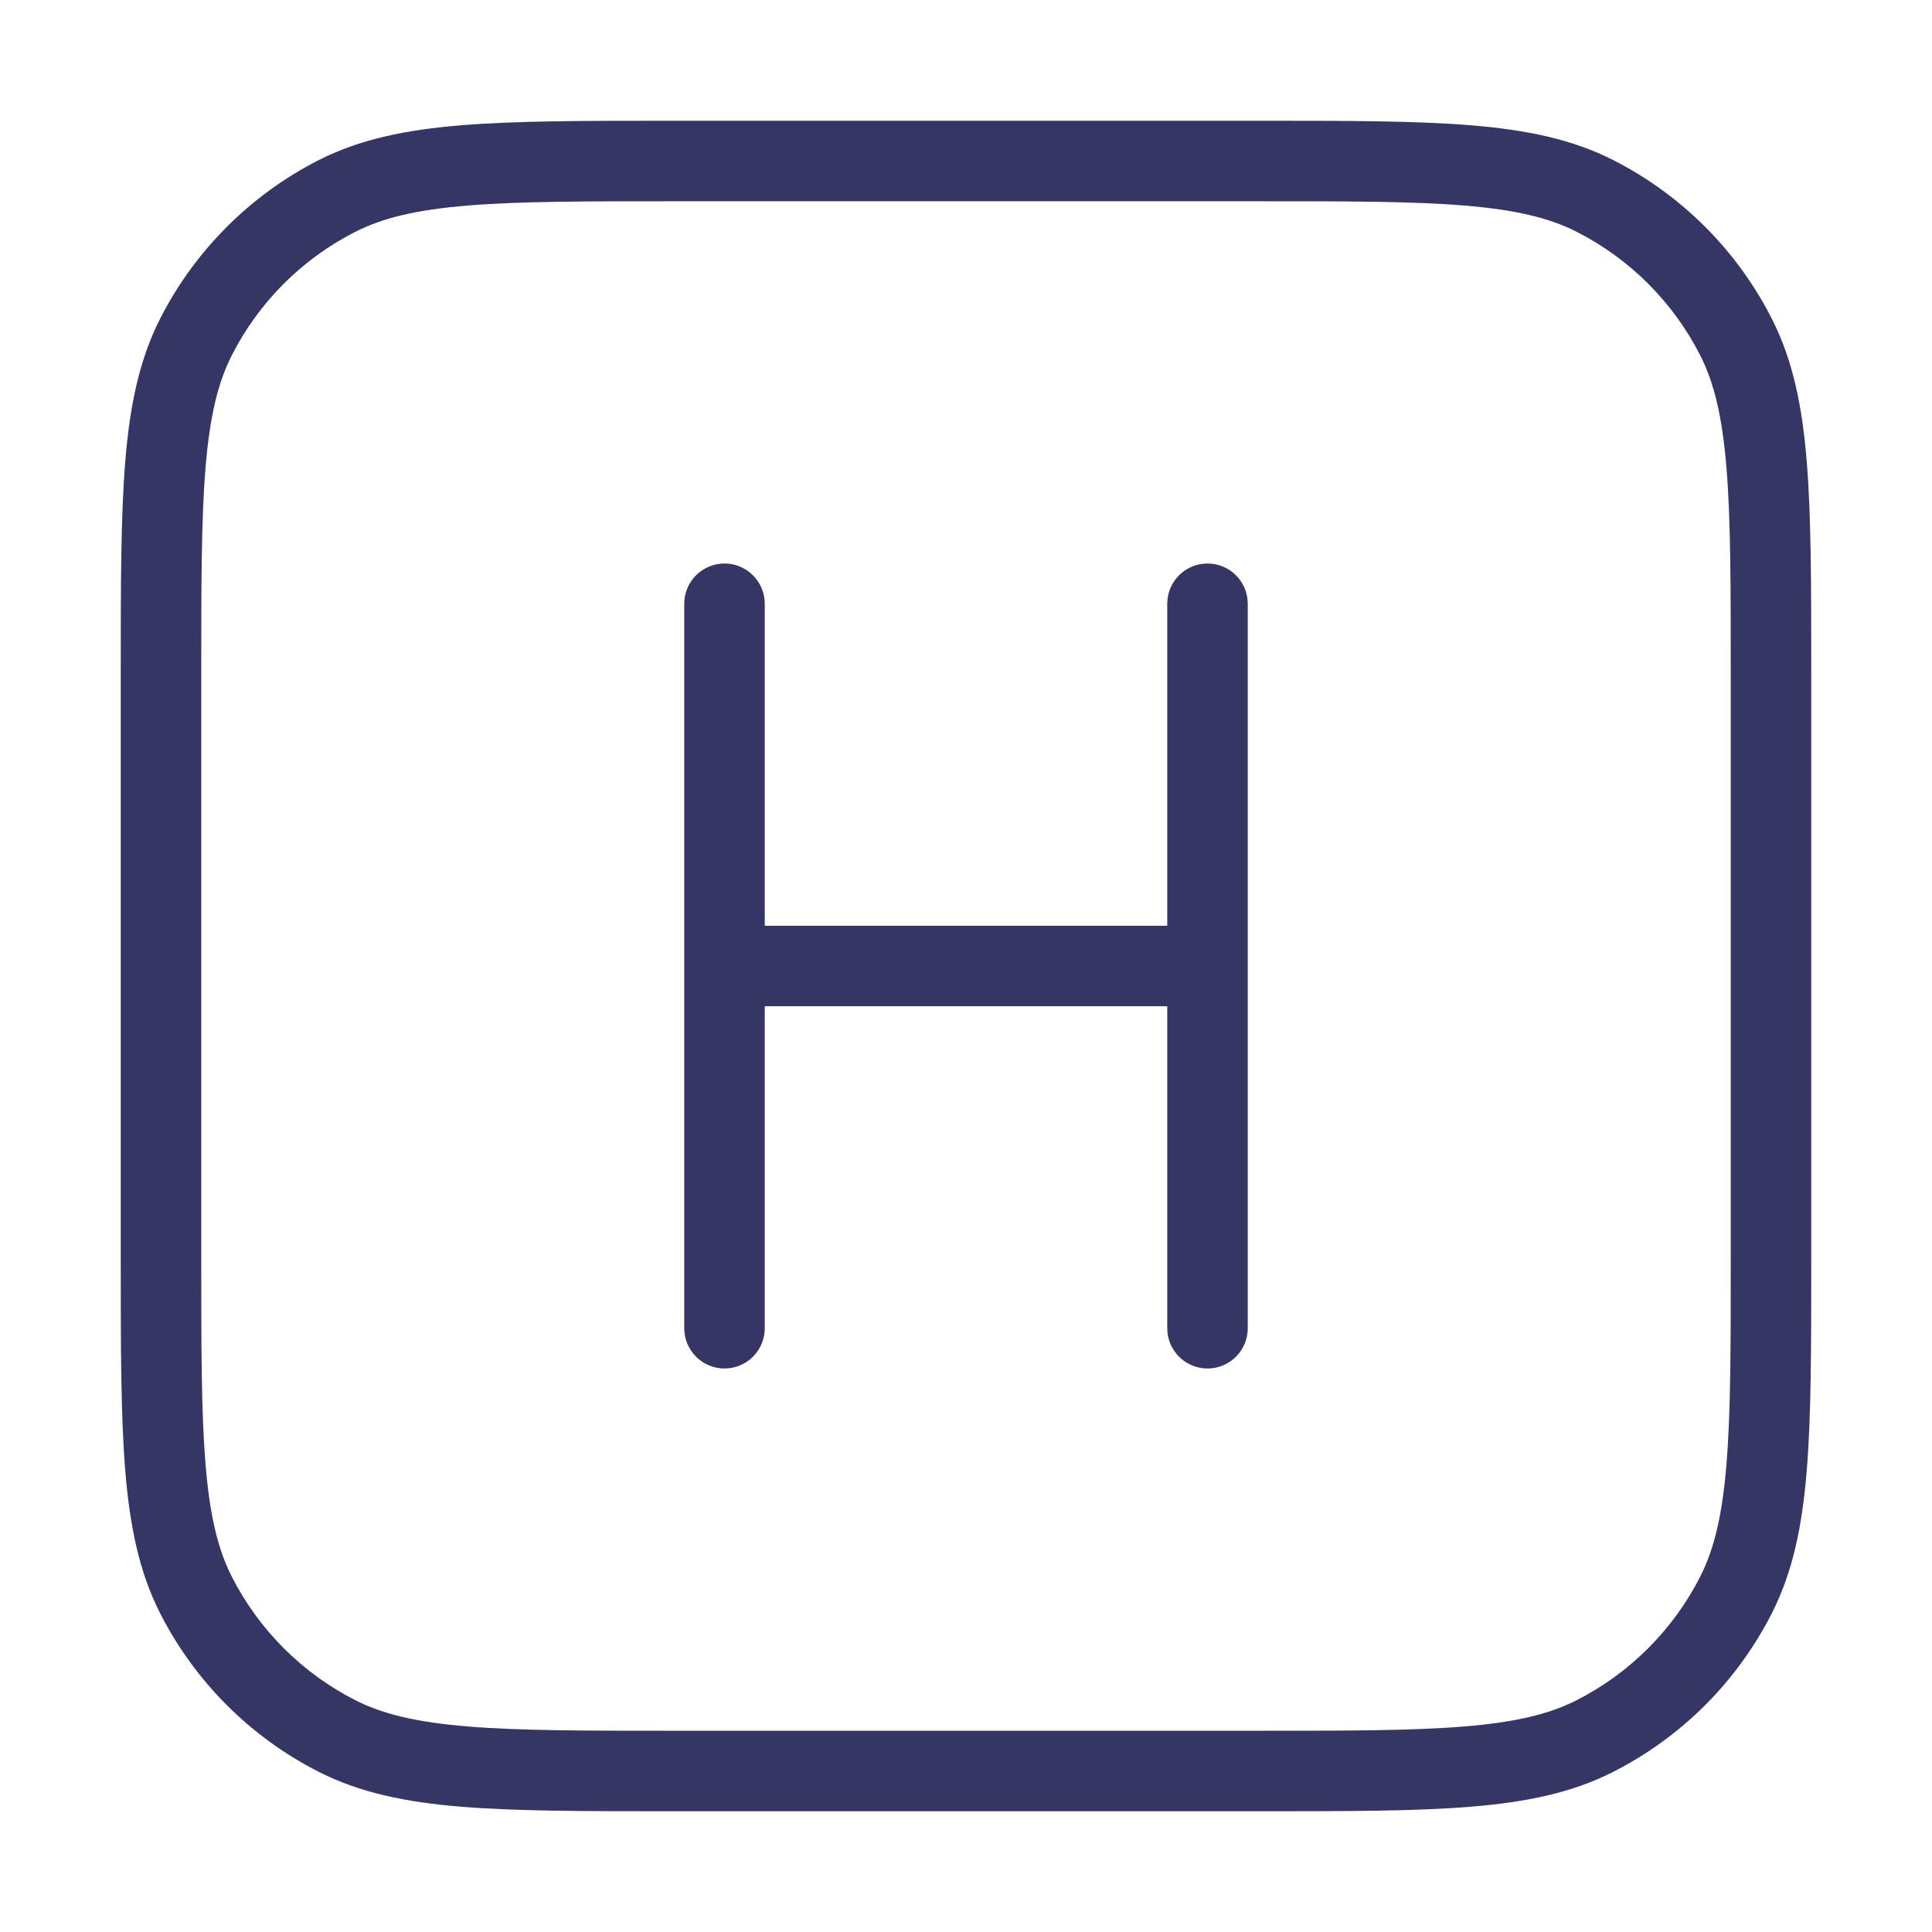 <svg width="24" height="24" viewBox="0 0 24 24" fill="none" xmlns="http://www.w3.org/2000/svg">
<path d="M9.5 7.5C9.5 7.224 9.276 7 9 7C8.724 7 8.5 7.224 8.5 7.5V16.5C8.5 16.776 8.724 17 9 17C9.276 17 9.5 16.776 9.5 16.5V12.5H14.5V16.5C14.5 16.776 14.724 17 15 17C15.276 17 15.5 16.776 15.5 16.5V7.5C15.5 7.224 15.276 7 15 7C14.724 7 14.5 7.224 14.5 7.5V11.5H9.5V7.5Z" fill="#353566"/>
<path fill-rule="evenodd" clip-rule="evenodd" d="M15.623 1.5H8.377C7.276 1.5 6.419 1.5 5.732 1.556C5.034 1.613 4.467 1.731 3.957 1.99C3.11 2.422 2.422 3.11 1.99 3.957C1.731 4.467 1.613 5.034 1.556 5.732C1.5 6.419 1.5 7.276 1.5 8.377V15.623C1.5 16.724 1.5 17.581 1.556 18.268C1.613 18.966 1.731 19.533 1.99 20.043C2.422 20.89 3.11 21.578 3.957 22.009C4.467 22.269 5.034 22.387 5.732 22.444C6.42 22.5 7.276 22.5 8.377 22.5H15.623C16.724 22.5 17.581 22.5 18.268 22.444C18.966 22.387 19.533 22.269 20.043 22.009C20.89 21.578 21.578 20.89 22.009 20.043C22.269 19.533 22.387 18.966 22.444 18.268C22.5 17.581 22.5 16.724 22.5 15.623V8.377C22.5 7.276 22.5 6.419 22.444 5.732C22.387 5.034 22.269 4.467 22.009 3.957C21.578 3.11 20.89 2.422 20.043 1.99C19.533 1.731 18.966 1.613 18.268 1.556C17.581 1.5 16.724 1.5 15.623 1.5ZM4.411 2.881C4.757 2.705 5.177 2.605 5.814 2.553C6.455 2.5 7.272 2.5 8.4 2.5H15.6C16.728 2.5 17.545 2.5 18.186 2.553C18.823 2.605 19.243 2.705 19.589 2.881C20.247 3.217 20.783 3.752 21.119 4.411C21.295 4.757 21.395 5.177 21.447 5.814C21.5 6.455 21.5 7.272 21.5 8.4V15.6C21.5 16.728 21.5 17.545 21.447 18.186C21.395 18.823 21.295 19.243 21.119 19.589C20.783 20.247 20.247 20.783 19.589 21.119C19.243 21.295 18.823 21.395 18.186 21.447C17.545 21.5 16.728 21.5 15.6 21.5H8.4C7.272 21.5 6.455 21.5 5.814 21.447C5.177 21.395 4.757 21.295 4.411 21.119C3.752 20.783 3.217 20.247 2.881 19.589C2.705 19.243 2.605 18.823 2.553 18.186C2.5 17.545 2.5 16.728 2.5 15.6V8.4C2.5 7.272 2.5 6.455 2.553 5.814C2.605 5.177 2.705 4.757 2.881 4.411C3.217 3.752 3.752 3.217 4.411 2.881Z" fill="#353566"/>
</svg>
